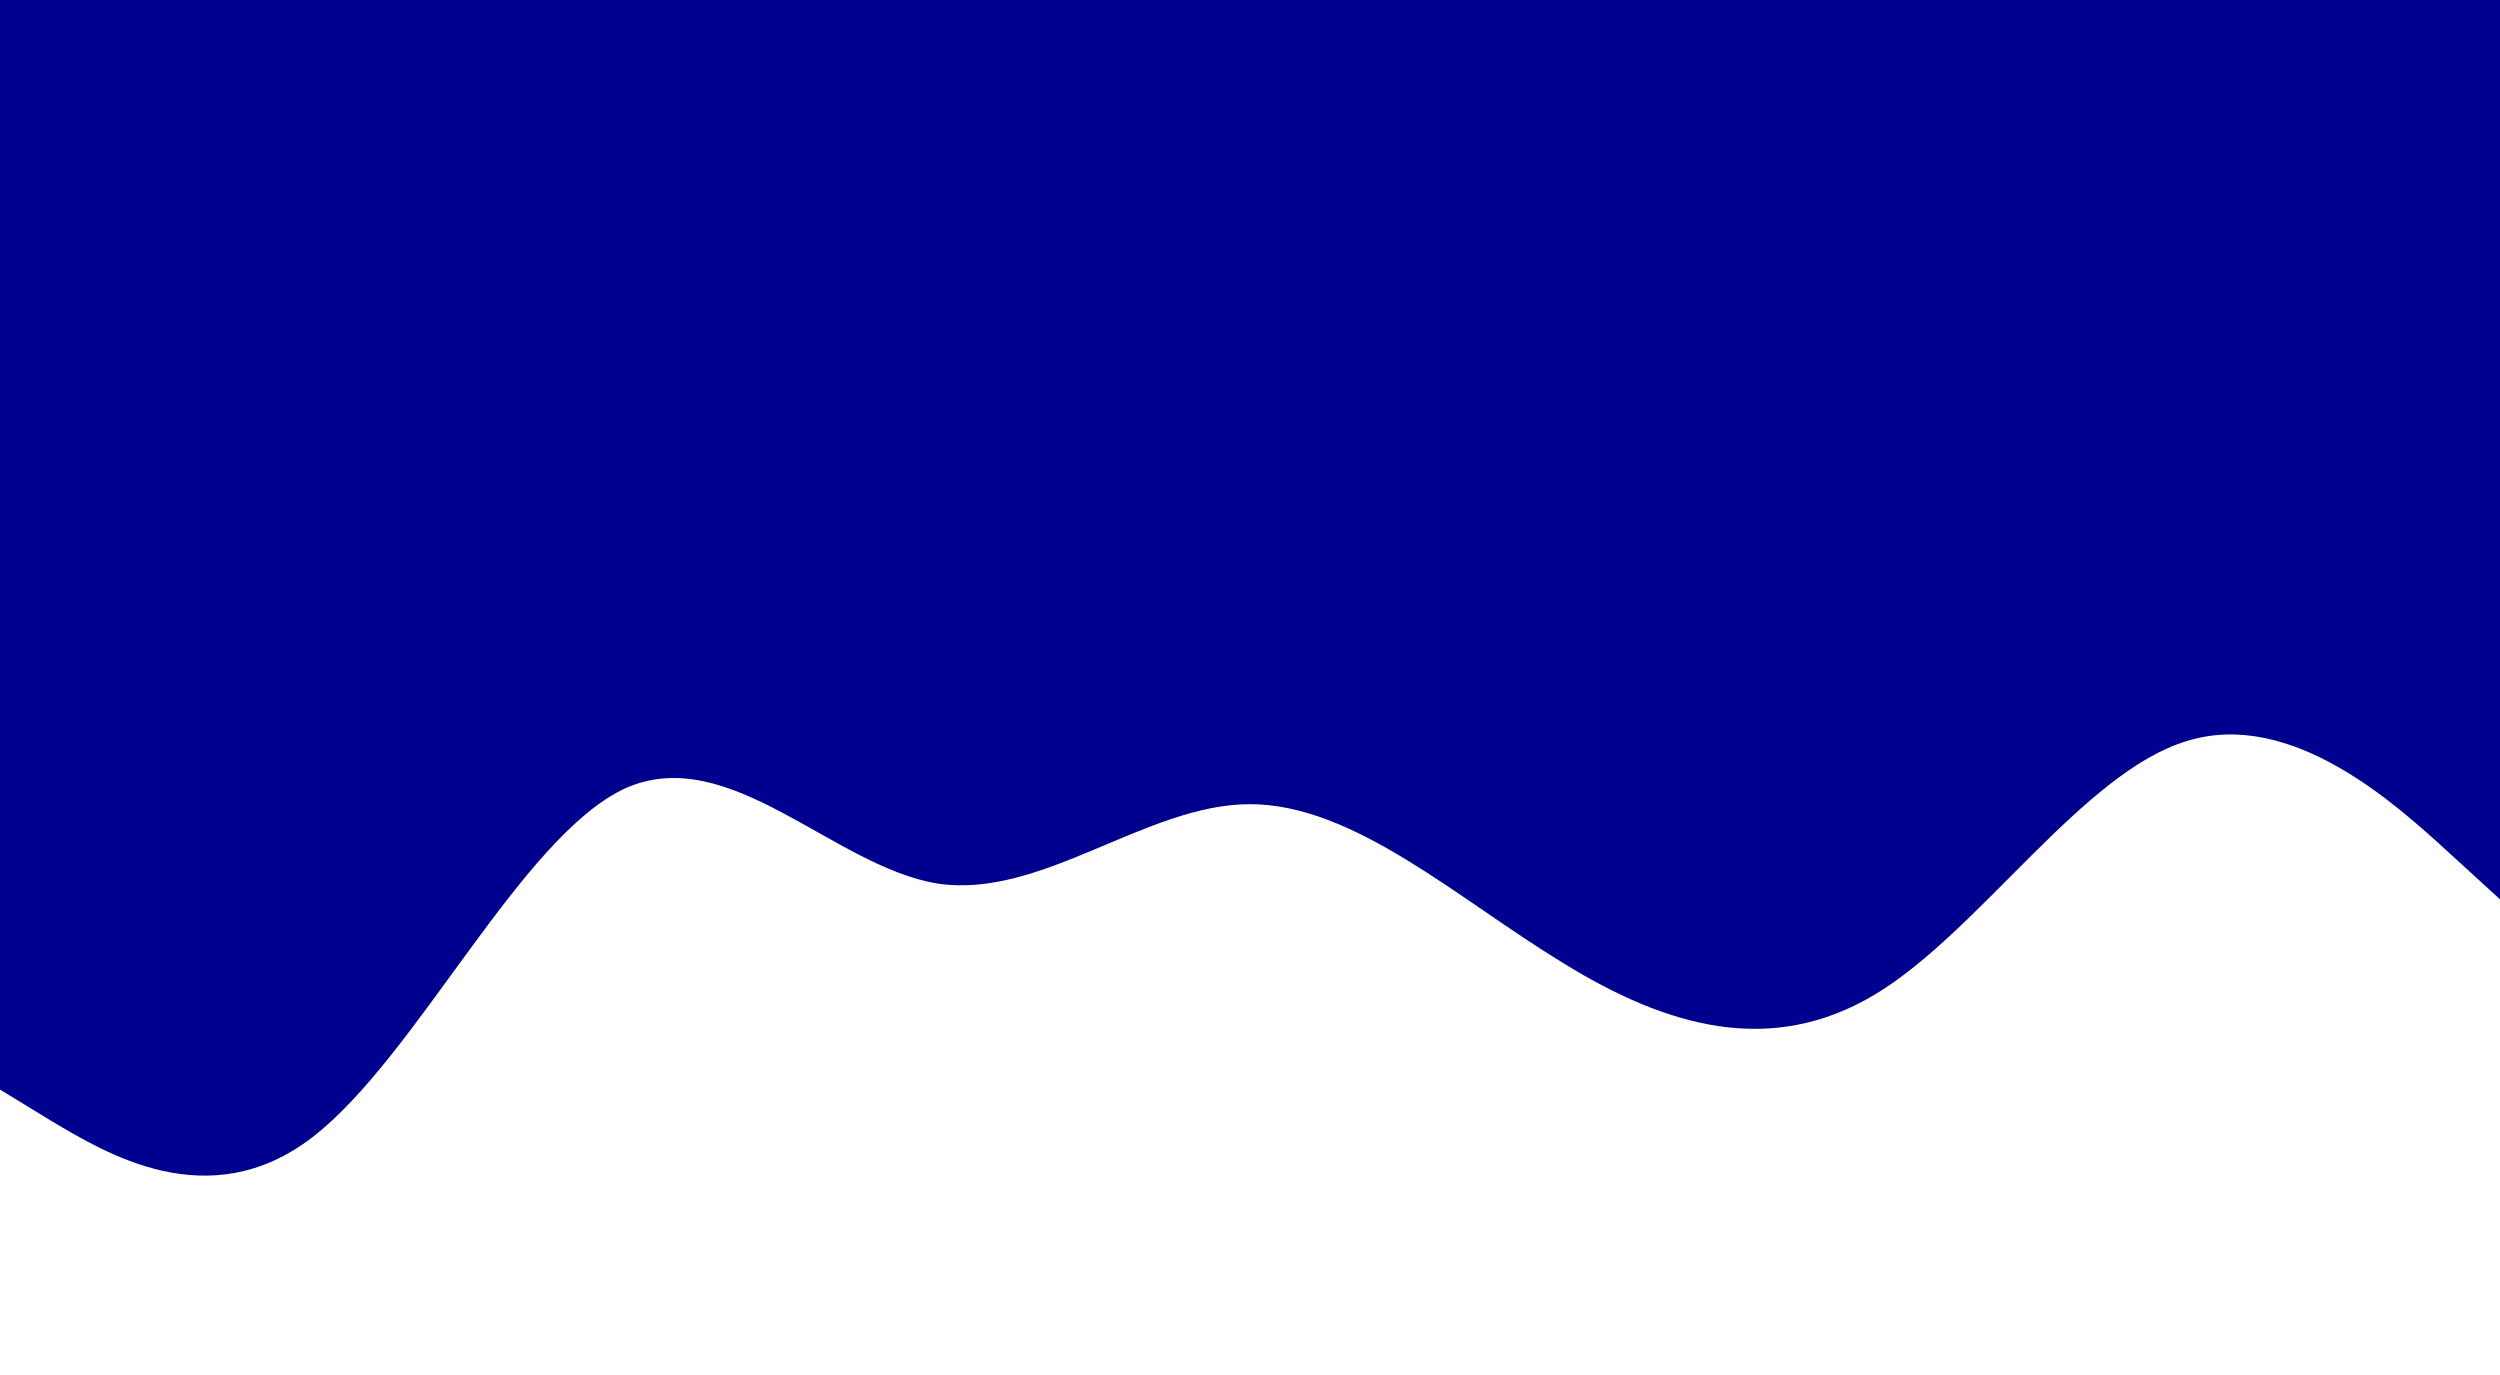 <svg width="360" height="198" viewBox="0 0 360 198" fill="none" xmlns="http://www.w3.org/2000/svg">
<rect width="360" height="65" fill="#00008F"/>
<path d="M0 156.9L7.5 161.481C15 165.891 30 175.309 45 163.75C60 152.191 75 120.509 90 113.531C105 106.809 120 124.791 135 127.231C150 129.5 165 115.8 180 115.8C195 115.8 210 129.5 225 138.619C240 147.909 255 152.191 270 143.2C285 134.209 300 111.091 315 106.681C330 102.1 345 115.8 352.5 122.65L360 129.5V61H352.5C345 61 330 61 315 61C300 61 285 61 270 61C255 61 240 61 225 61C210 61 195 61 180 61C165 61 150 61 135 61C120 61 105 61 90 61C75 61 60 61 45 61C30 61 15 61 7.5 61H0V156.9Z" fill="#00008F"/>
</svg>
